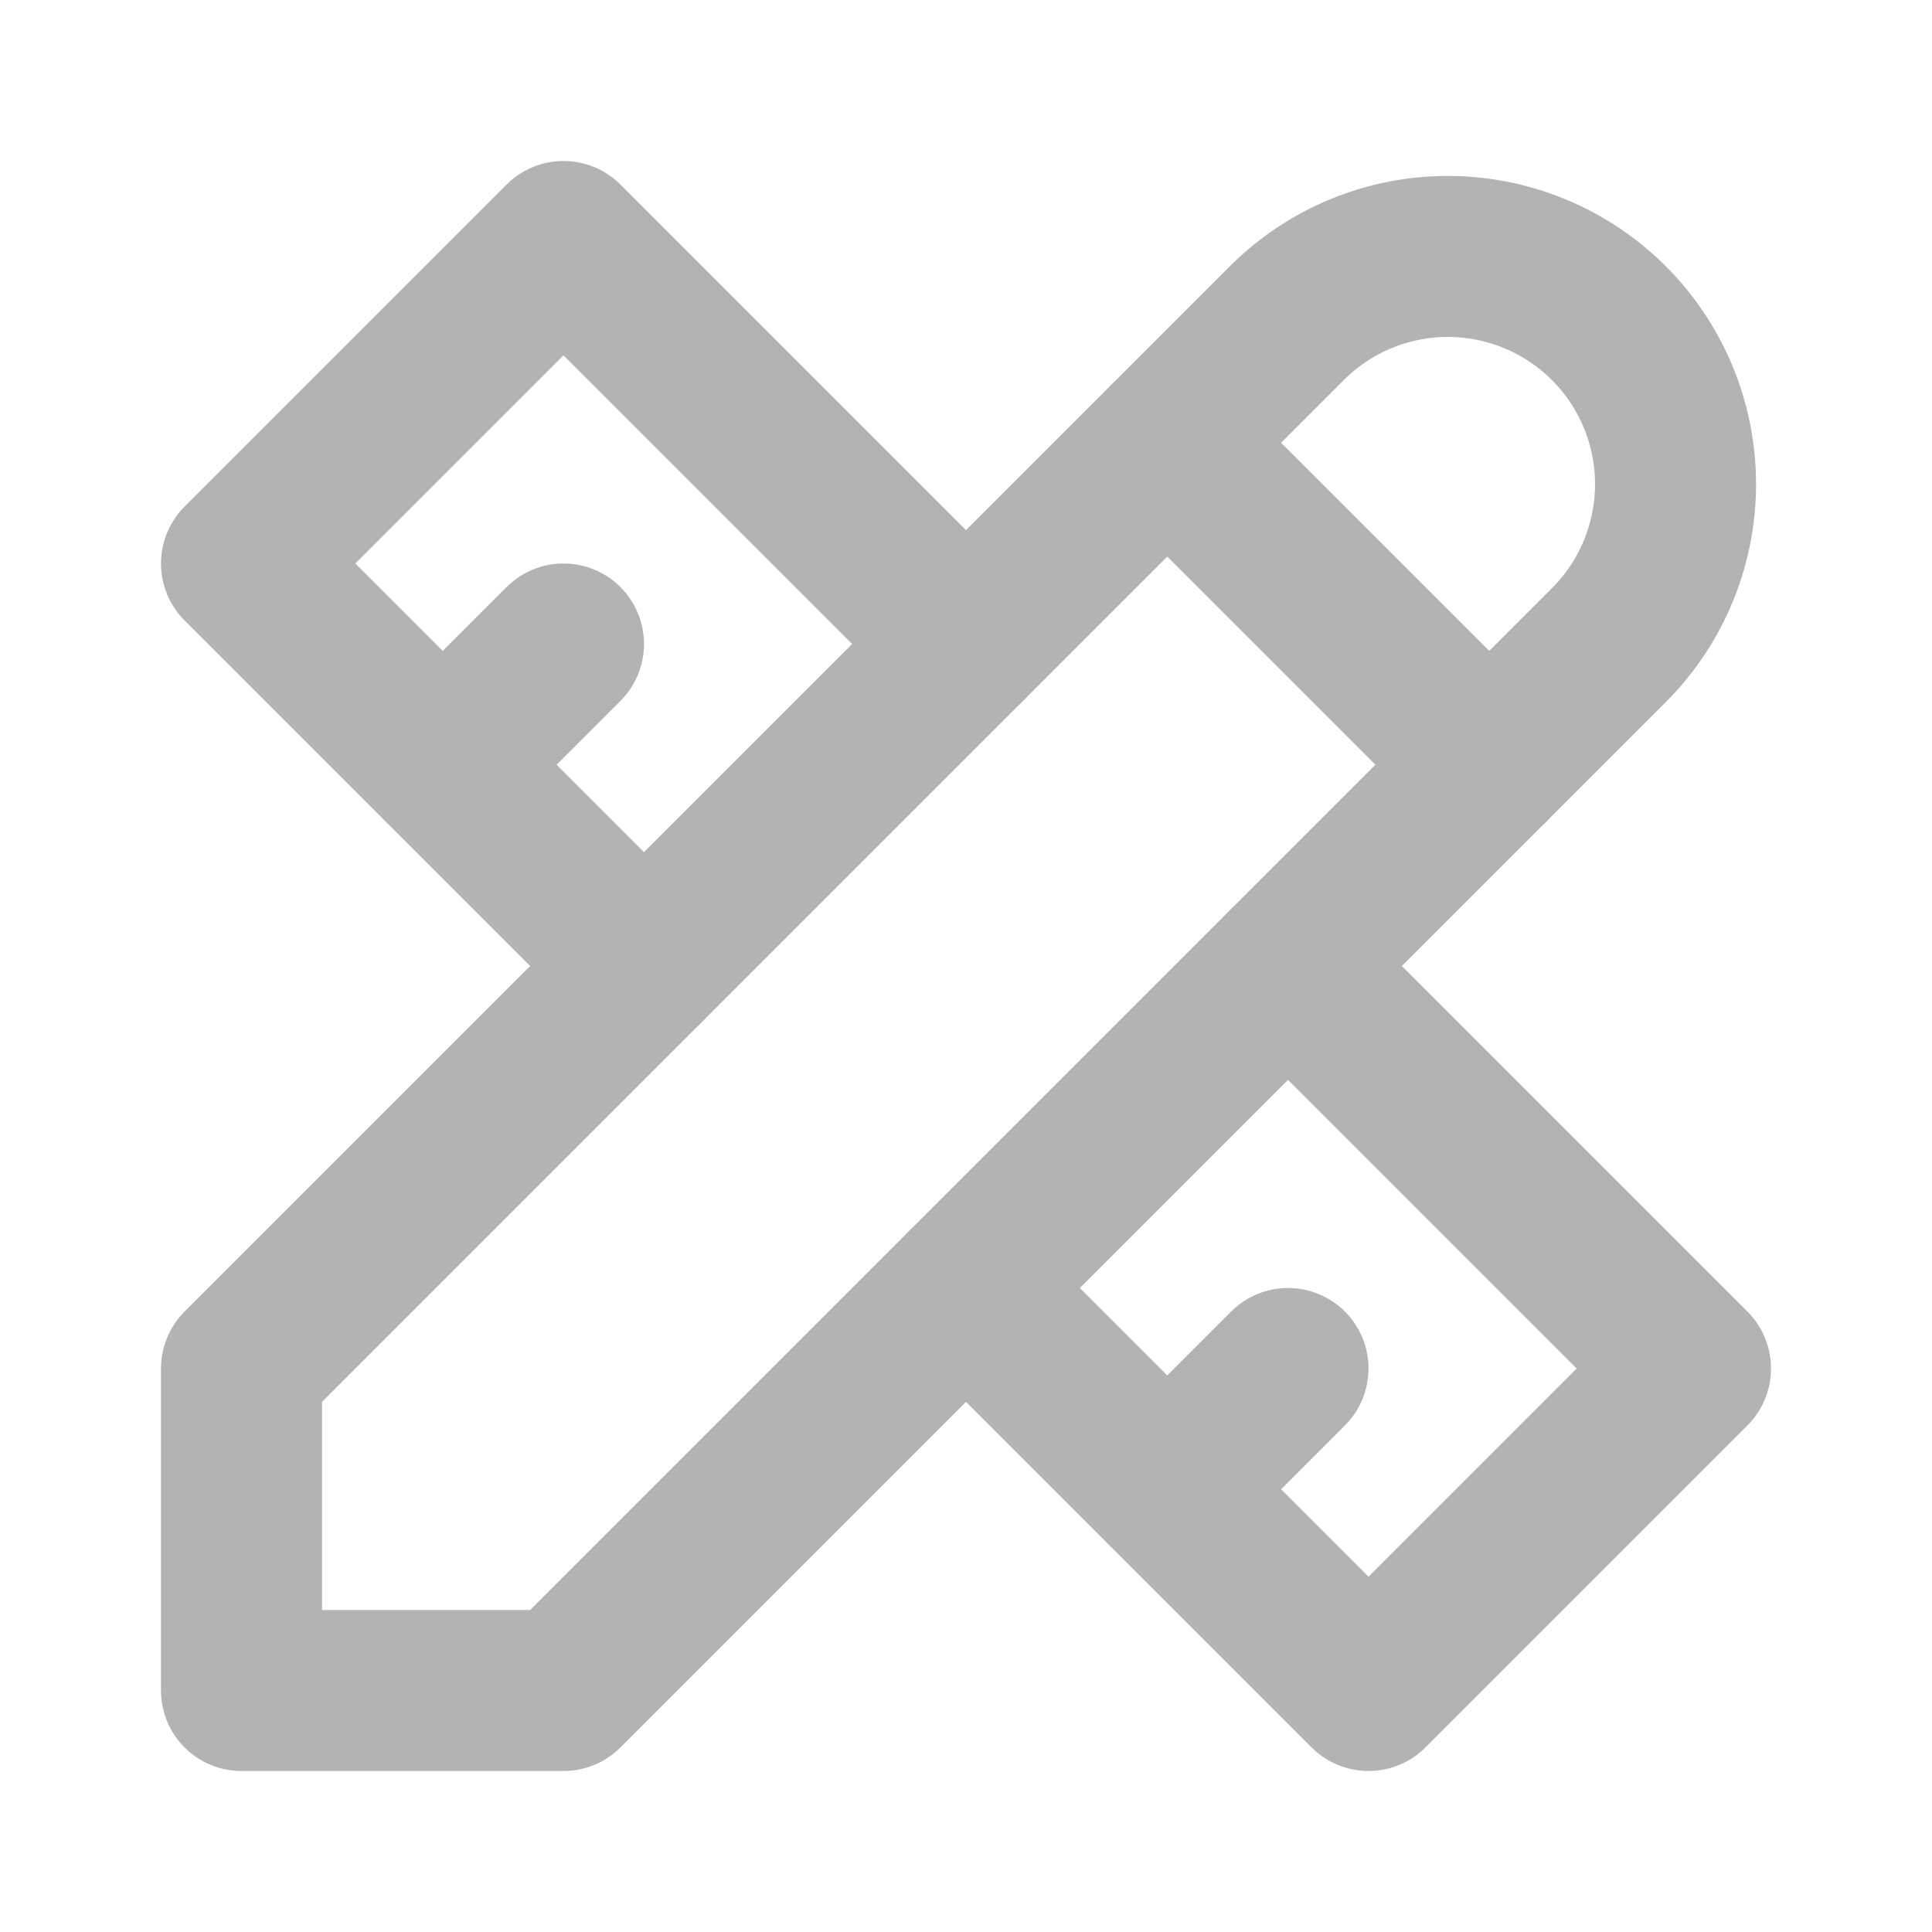 <?xml version="1.0" encoding="UTF-8" standalone="no"?>
<svg
   class="icon icon-tabler icon-tabler-tools"
   width="48"
   height="48"
   viewBox="0 0 48 48"
   stroke-width="2"
   stroke="currentColor"
   fill="none"
   stroke-linecap="round"
   stroke-linejoin="round"
   version="1.1"
   id="svg16"
   sodipodi:docname="quick-setup.svg"
   inkscape:version="1.2.2 (b0a8486541, 2022-12-01)"
   xmlns:inkscape="http://www.inkscape.org/namespaces/inkscape"
   xmlns:sodipodi="http://sodipodi.sourceforge.net/DTD/sodipodi-0.dtd"
   xmlns="http://www.w3.org/2000/svg"
   xmlns:svg="http://www.w3.org/2000/svg">
  <defs
     id="defs20" />
  <sodipodi:namedview
     id="namedview18"
     pagecolor="#ffffff"
     bordercolor="#000000"
     borderopacity="0.25"
     inkscape:showpageshadow="2"
     inkscape:pageopacity="0.0"
     inkscape:pagecheckerboard="0"
     inkscape:deskcolor="#d1d1d1"
     showgrid="false"
     inkscape:zoom="11.569359"
     inkscape:cx="24.720471"
     inkscape:cy="21.868109"
     inkscape:window-width="1886"
     inkscape:window-height="1080"
     inkscape:window-x="34"
     inkscape:window-y="0"
     inkscape:window-maximized="1"
     inkscape:current-layer="svg16" />
  <line
     x1="32"
     y1="34"
     x2="29"
     y2="37"
     id="line14"
     style="stroke-width:4;fill:none;stroke:#b3b3b3;stroke-opacity:1"
     inkscape:label="path6" />
  <polyline
     points="16 12 21 17 17 21 12 16"
     id="polyline12"
     transform="matrix(2,0,0,2,-1.2235624e-5,-9.0214376e-5)"
     inkscape:label="path5"
     style="fill:none;stroke:#b3b3b3;stroke-opacity:1" />
  <line
     x1="14"
     y1="16"
     x2="11"
     y2="19"
     id="line10"
     style="stroke-width:4;fill:none;stroke:#b3b3b3;stroke-opacity:1"
     inkscape:label="path4" />
  <polyline
     points="12 8 7 3 3 7 8 12"
     id="polyline8"
     transform="matrix(2,0,0,2,-1.2235624e-5,-9.0214376e-5)"
     inkscape:label="path3"
     style="fill:none;stroke:#b3b3b3;stroke-opacity:1" />
  <line
     x1="29"
     y1="11"
     x2="37"
     y2="19"
     id="line6"
     style="stroke-width:4;fill:none;stroke:#b3b3b3;stroke-opacity:1"
     inkscape:label="path2" />
  <path
     d="M 6,42 H 14 L 40,16 A 5.657,5.657 0 0 0 32,8 L 6,34 v 8"
     id="path4"
     style="stroke-width:4;fill:none;stroke:#b3b3b3;stroke-opacity:1"
     inkscape:label="path1" />
</svg>
